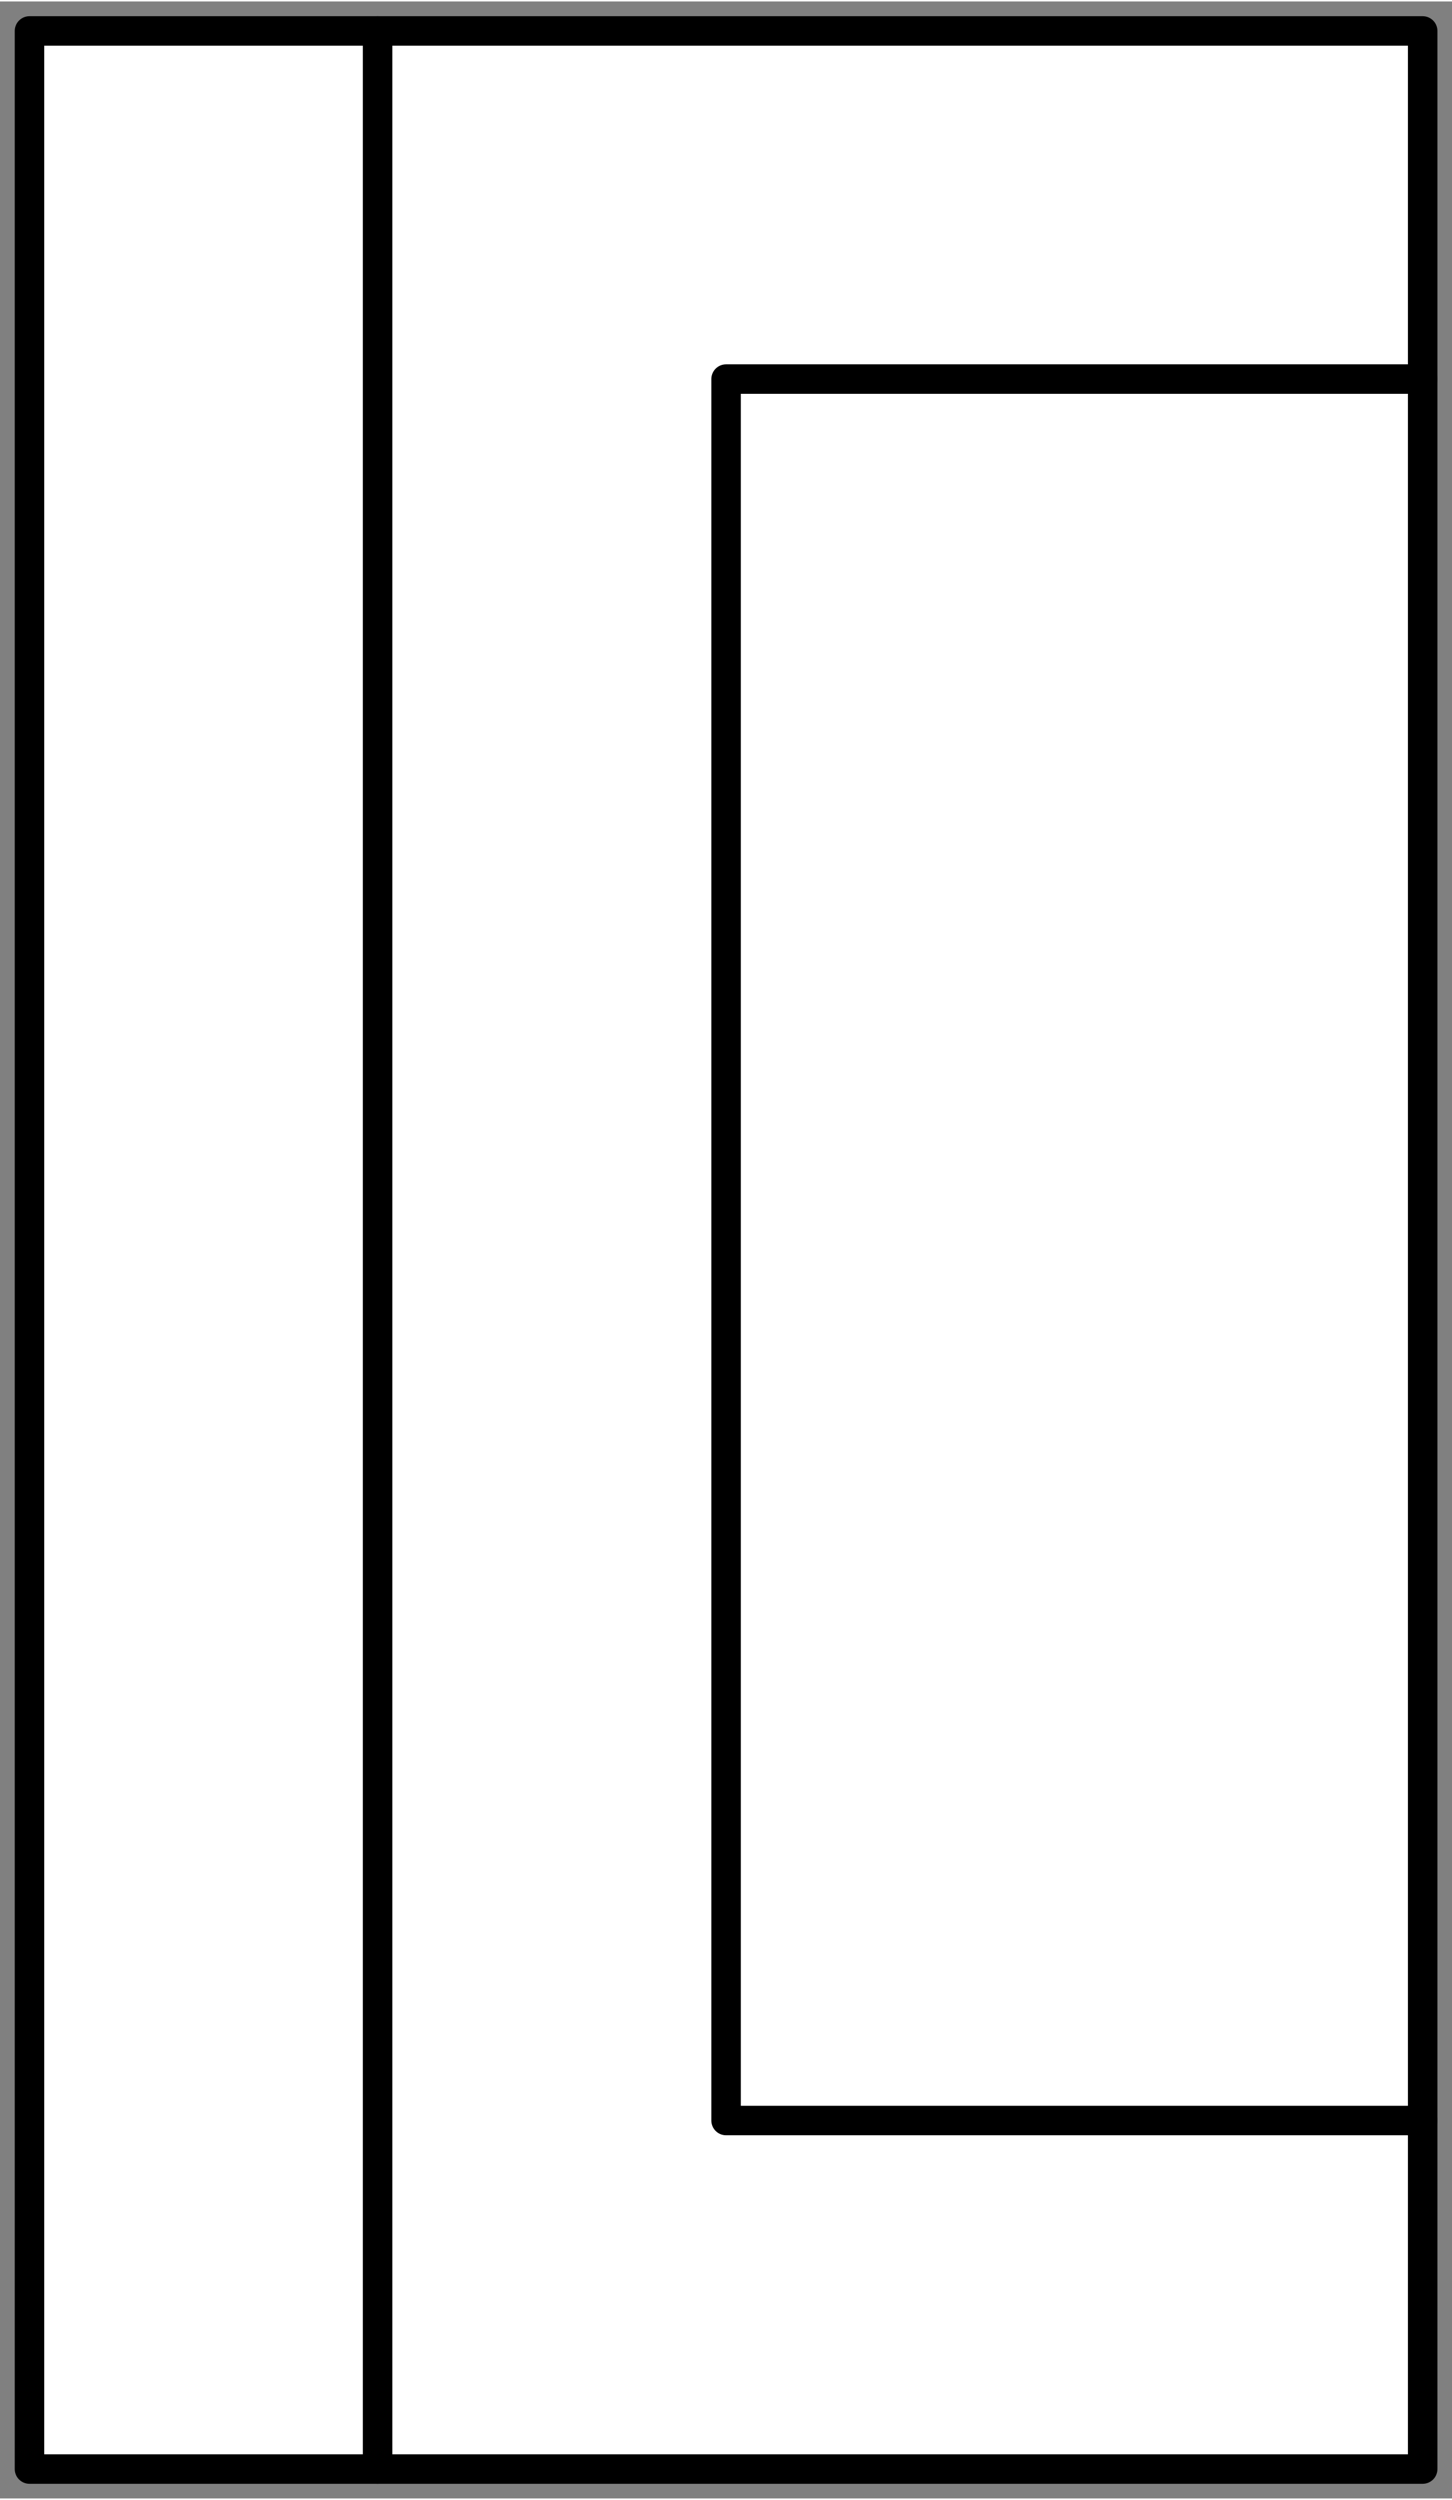 <?xml version="1.0" encoding="UTF-8" standalone="no"?>
<!DOCTYPE svg PUBLIC "-//W3C//DTD SVG 1.0//EN" "C:\SeeVisioDTD\svg10.dtd">
<!-- Generated by Microsoft Visio 11.0, SVG Export, v1.0 FL_EF0323.svg Page-1 -->
<!--
/*******************************************************************************
* Copyright (c) 2010-2016 ITER Organization.
* All rights reserved. This program and the accompanying materials
* are made available under the terms of the Eclipse Public License v1.0
* which accompanies this distribution, and is available at
* http://www.eclipse.org/legal/epl-v10.html
******************************************************************************/
-->
<svg xmlns="http://www.w3.org/2000/svg" xmlns:v="http://schemas.microsoft.com/visio/2003/SVGExtensions/" width="0.492in"
		height="0.847in" viewBox="0 0 35.456 60.968" xml:space="preserve" color-interpolation-filters="sRGB" class="st3">
	<rect x="0" y="0" width="35.456" height="60.968" fill="#808080" stroke="none"/>
	<v:documentProperties v:langID="2057" v:metric="true" v:viewMarkup="false"/>

	<style type="text/css">
	<![CDATA[
		.st1 {fill:#ffffff}
		.st2 {stroke:#000000;stroke-linecap:round;stroke-linejoin:round;stroke-width:0.72}
		.st3 {fill:none;fill-rule:evenodd;font-size:12;overflow:visible;stroke-linecap:square;stroke-miterlimit:3}
	]]>
	</style>

	<g v:mID="0" v:index="1" v:groupContext="foregroundPage">
		<title>Page-1</title>
		<v:pageProperties v:drawingScale="0.0393701" v:pageScale="0.0393701" v:drawingUnits="24" v:shadowOffsetX="8.50394"
				v:shadowOffsetY="-8.50394"/>
		<g id="shape4-1" v:mID="4" v:groupContext="shape" transform="translate(0.72,-0.72)">
			<title>Sheet.4</title>
			<path d="M0 60.97 L0 1.44 L34.02 1.44 L34.02 60.97 L0 60.97 Z" class="st1"/>
			<path d="M8.5 60.97 L8.5 1.44" class="st2"/>
			<path d="M34.02 52.46 L17.01 52.46 L17.01 9.94 L34.02 9.94" class="st2"/>
			<path d="M0 60.97 L0 1.44 L34.02 1.44 L34.02 60.97 L0 60.97" class="st2"/>
		</g>
	</g>
</svg>

